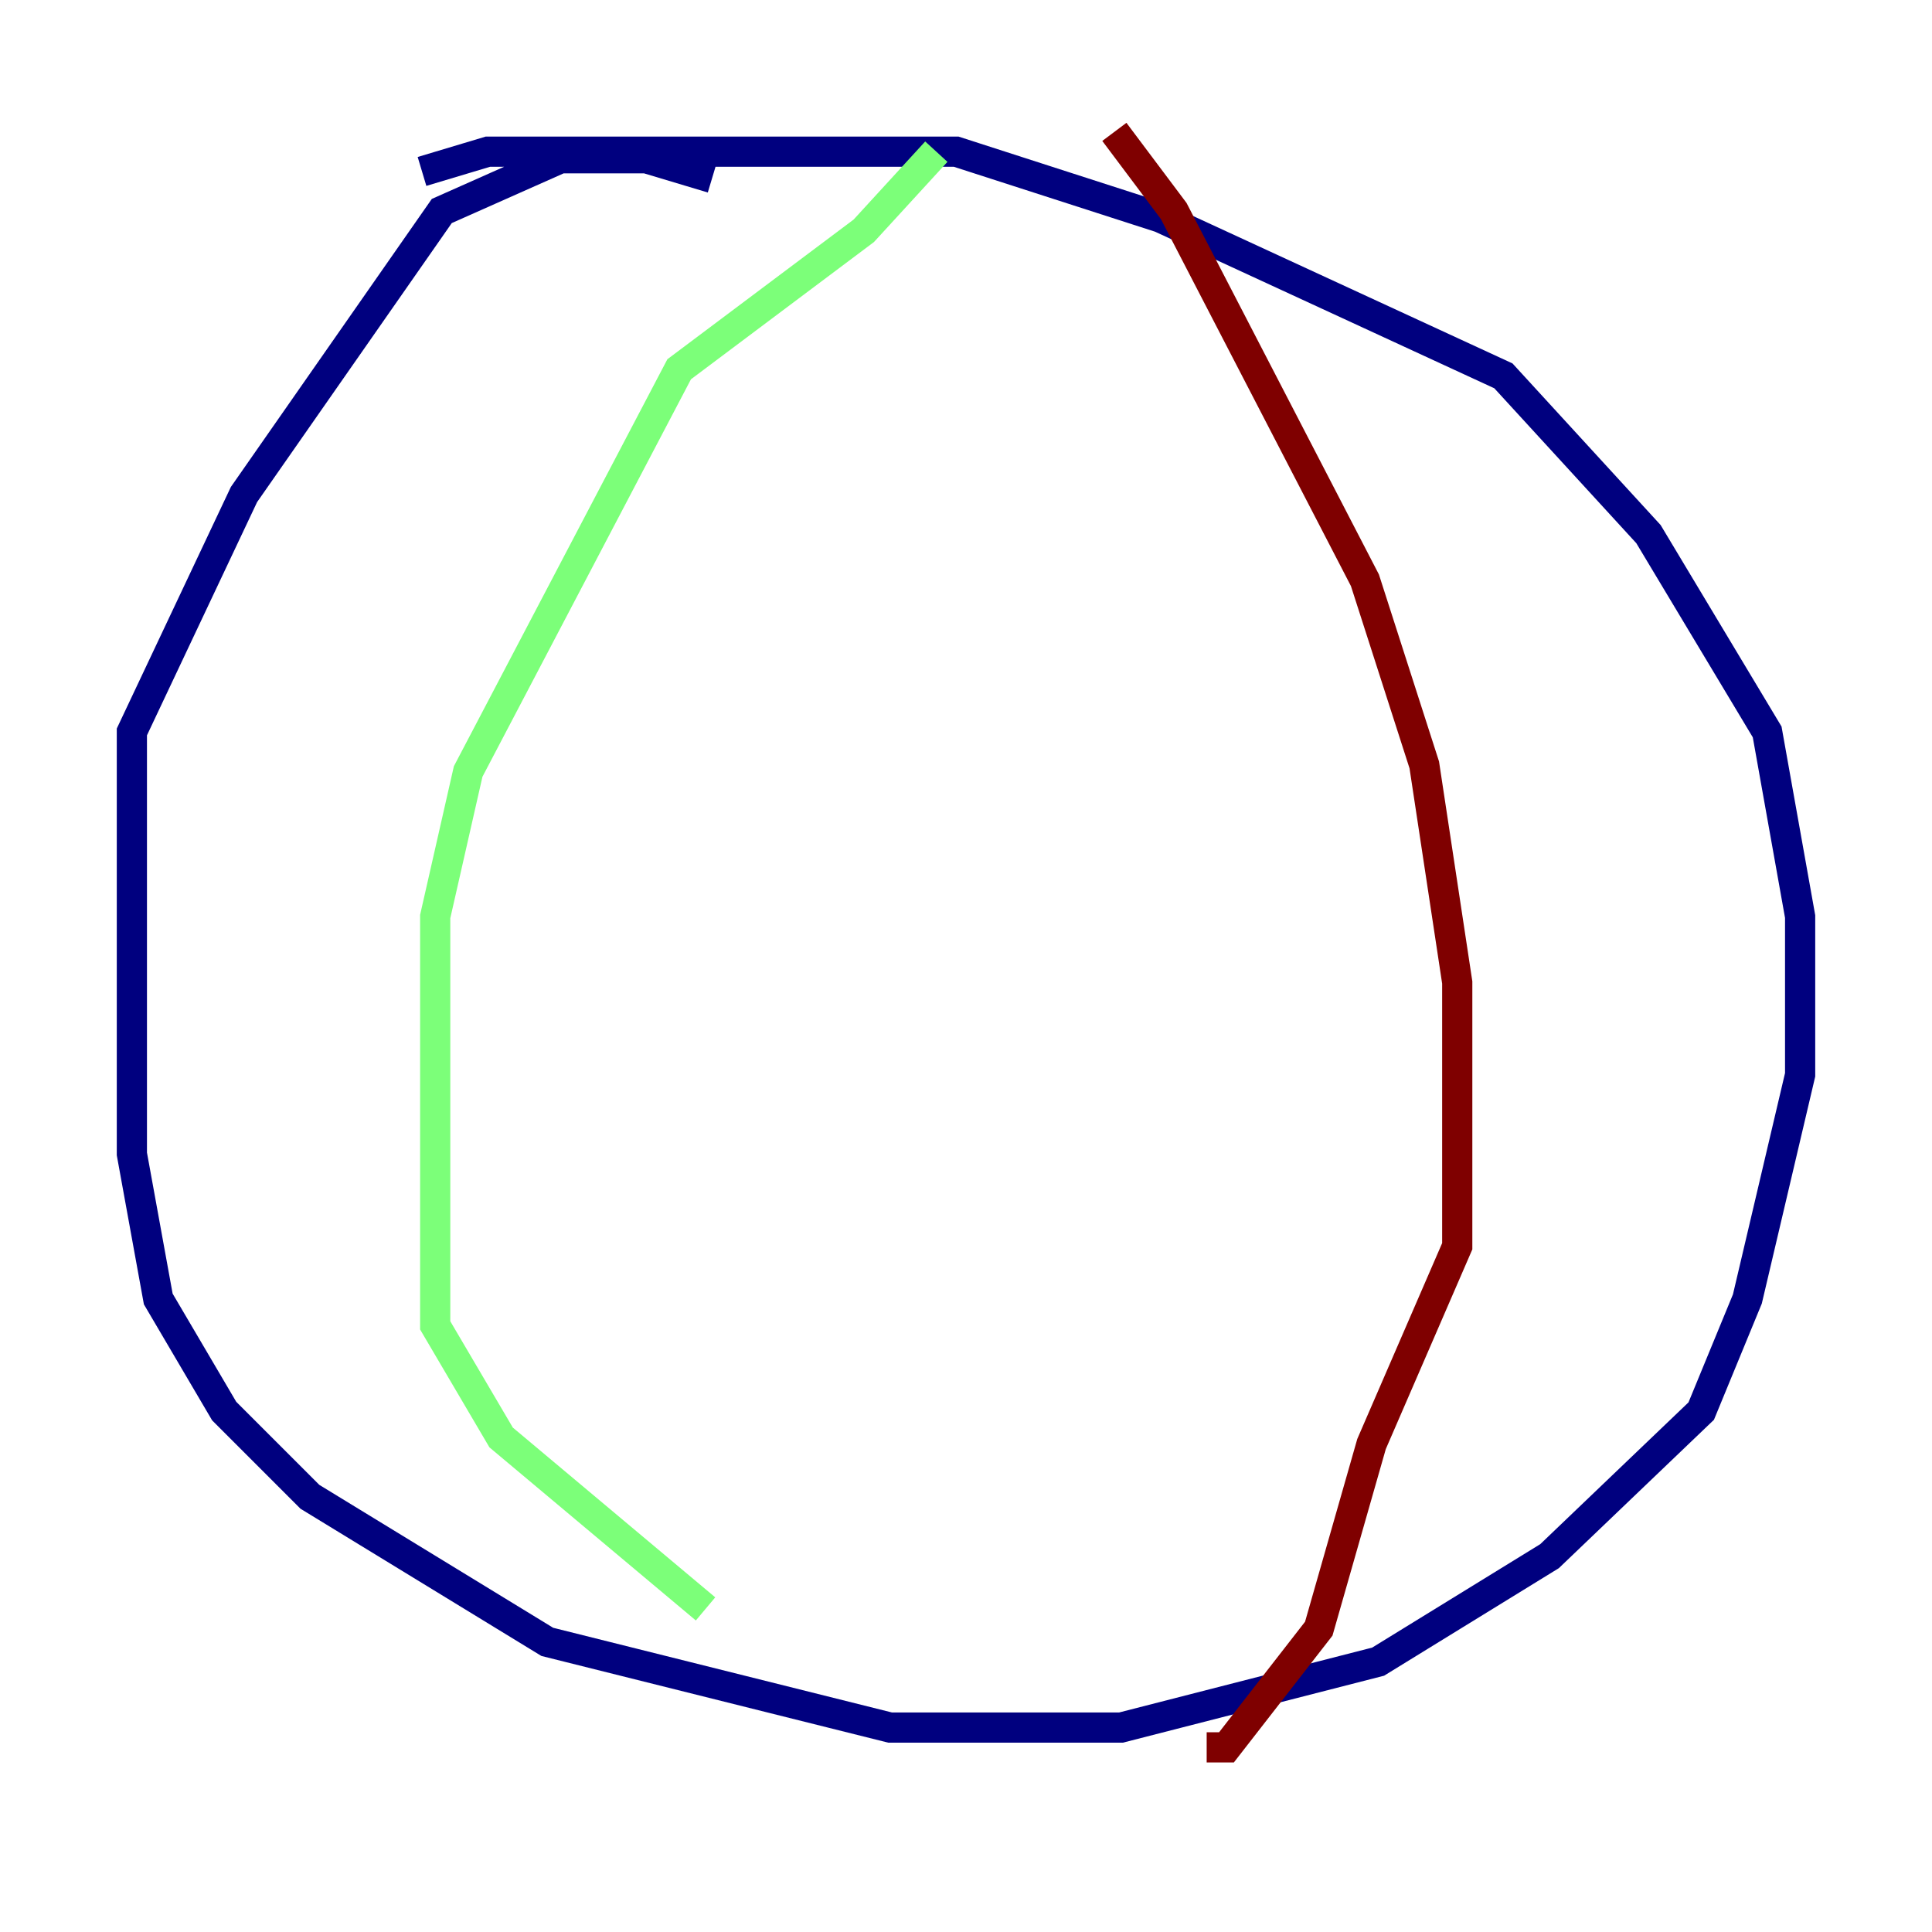<?xml version="1.0" encoding="utf-8" ?>
<svg baseProfile="tiny" height="128" version="1.2" viewBox="0,0,128,128" width="128" xmlns="http://www.w3.org/2000/svg" xmlns:ev="http://www.w3.org/2001/xml-events" xmlns:xlink="http://www.w3.org/1999/xlink"><defs /><polyline fill="none" points="27.959,11.358 32.328,10.048 63.345,10.048 76.887,14.416 99.604,24.901 109.215,35.386 117.079,48.492 119.263,60.724 119.263,71.208 115.768,86.061 112.71,93.488 102.662,103.099 91.304,110.089 74.266,114.457 58.976,114.457 36.259,108.778 20.532,99.167 14.853,93.488 10.485,86.061 8.737,76.451 8.737,48.492 16.164,32.764 29.27,13.979 37.133,10.485 42.812,10.485 47.181,11.795" stroke="#00007f" stroke-width="2" /><polyline fill="none" points="62.034,10.048 57.229,15.29 44.997,24.464 31.017,51.113 28.833,60.724 28.833,87.809 33.201,95.236 46.744,106.594" stroke="#7cff79" stroke-width="2" /><polyline fill="none" points="73.829,8.737 77.761,13.979 90.43,38.444 94.362,50.676 96.546,65.092 96.546,82.567 90.867,95.672 87.372,107.904 81.256,115.768 79.945,115.768" stroke="#7f0000" stroke-width="2" /></svg>